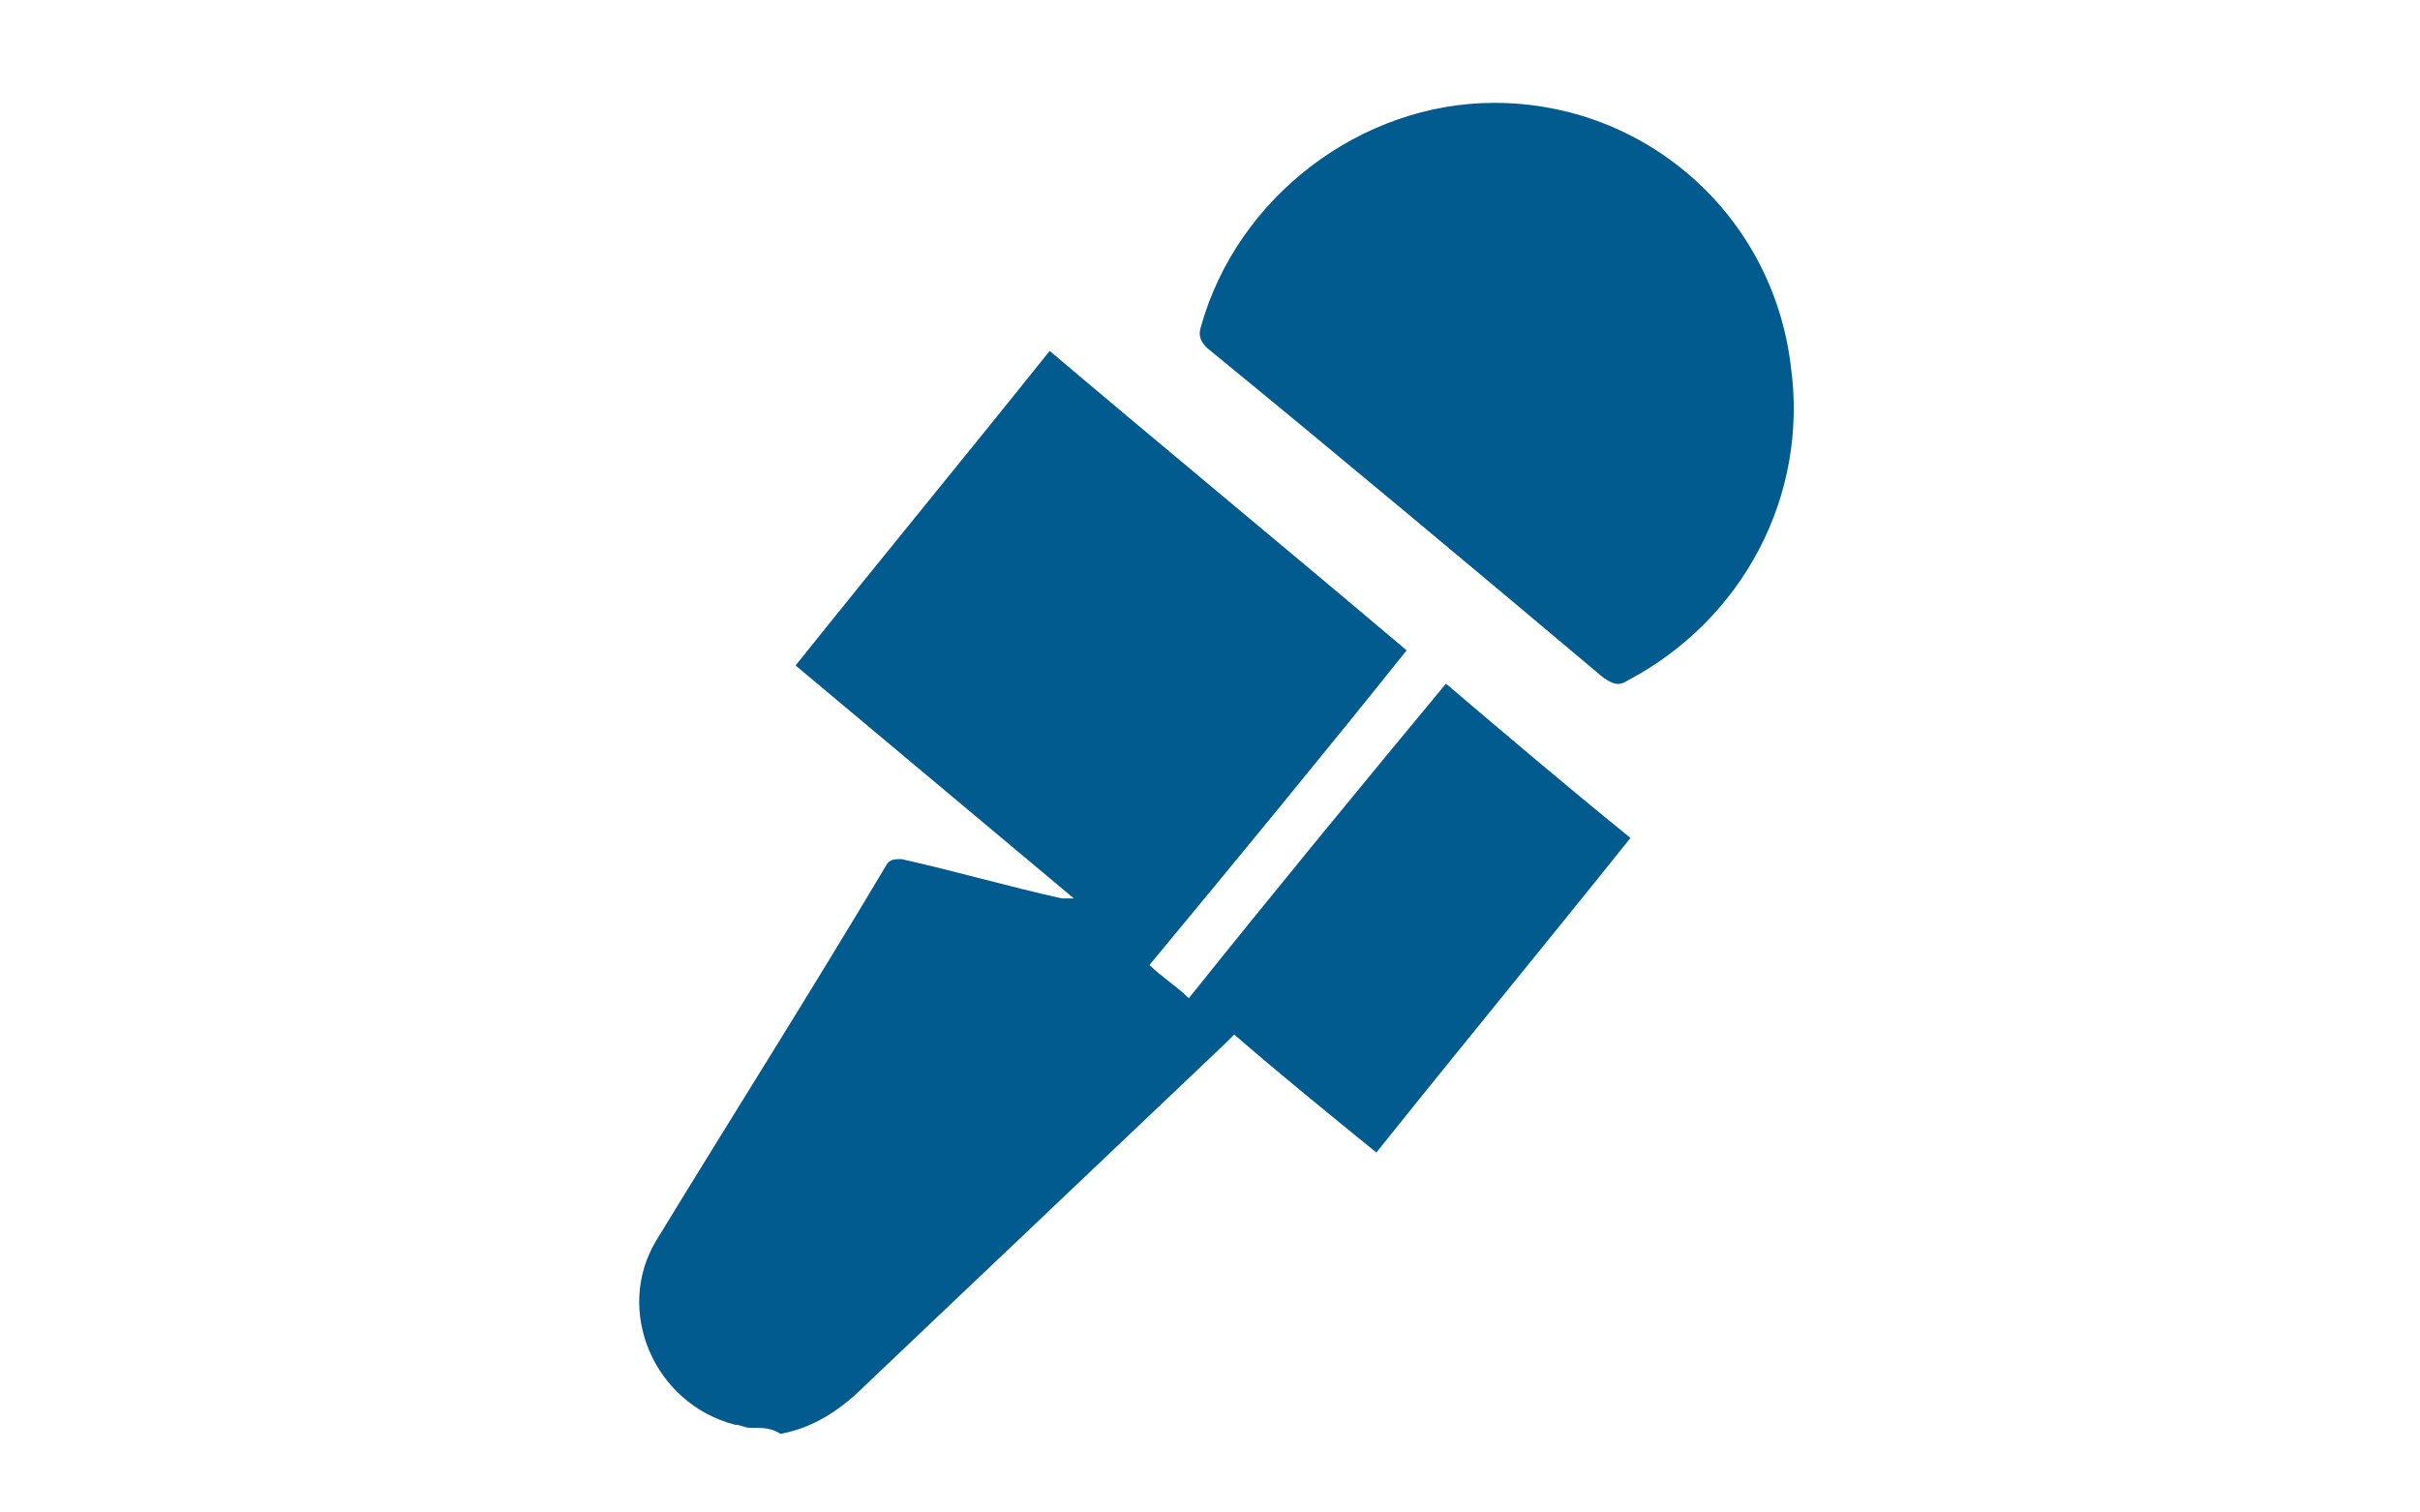 <?xml version="1.0" encoding="utf-8"?>
<!-- Generator: Adobe Illustrator 21.0.0, SVG Export Plug-In . SVG Version: 6.00 Build 0)  -->
<svg version="1.1" id="Layer_1" xmlns="http://www.w3.org/2000/svg" xmlns:xlink="http://www.w3.org/1999/xlink" x="0px" y="0px"
	 viewBox="0 0 80 50" style="enable-background:new 0 0 80 50;" xml:space="preserve">
<style type="text/css">
	.st0{fill:#025B8E;}
</style>
<path class="st0" d="M24.8,47.2c-0.2,0-0.3-0.1-0.5-0.1c-2.7-0.7-4-3.8-2.6-6.1c2.5-4.1,5.1-8.2,7.6-12.4c0.1-0.2,0.3-0.2,0.5-0.2
	c1.8,0.4,3.5,0.9,5.3,1.3c0.1,0,0.2,0,0.4,0c-3.1-2.6-6.1-5.1-9.2-7.7c2.8-3.5,5.6-6.9,8.4-10.4c3.9,3.3,7.9,6.6,11.8,9.9
	c-2.8,3.5-5.6,6.9-8.5,10.4c0.4,0.4,0.9,0.7,1.3,1.1c2.8-3.5,5.6-6.9,8.5-10.4c2,1.7,4,3.4,6.1,5.1c-2.8,3.5-5.6,6.9-8.4,10.4
	c-1.6-1.3-3.2-2.6-4.7-3.9c-0.1,0.1-0.2,0.2-0.3,0.3c-4,3.8-7.9,7.5-11.9,11.3c-0.8,0.8-1.7,1.4-2.8,1.6
	C25.5,47.2,25.2,47.2,24.8,47.2z"/>
<path class="st0" d="M49.4,3.4c5,0,9.2,3.7,9.8,8.7c0.6,4.3-1.6,8.4-5.4,10.4c-0.3,0.2-0.5,0.1-0.8-0.1c-4.4-3.7-8.7-7.3-13.1-10.9
	c-0.2-0.2-0.3-0.4-0.2-0.7C40.9,6.5,45,3.4,49.4,3.4z"/>
</svg>
